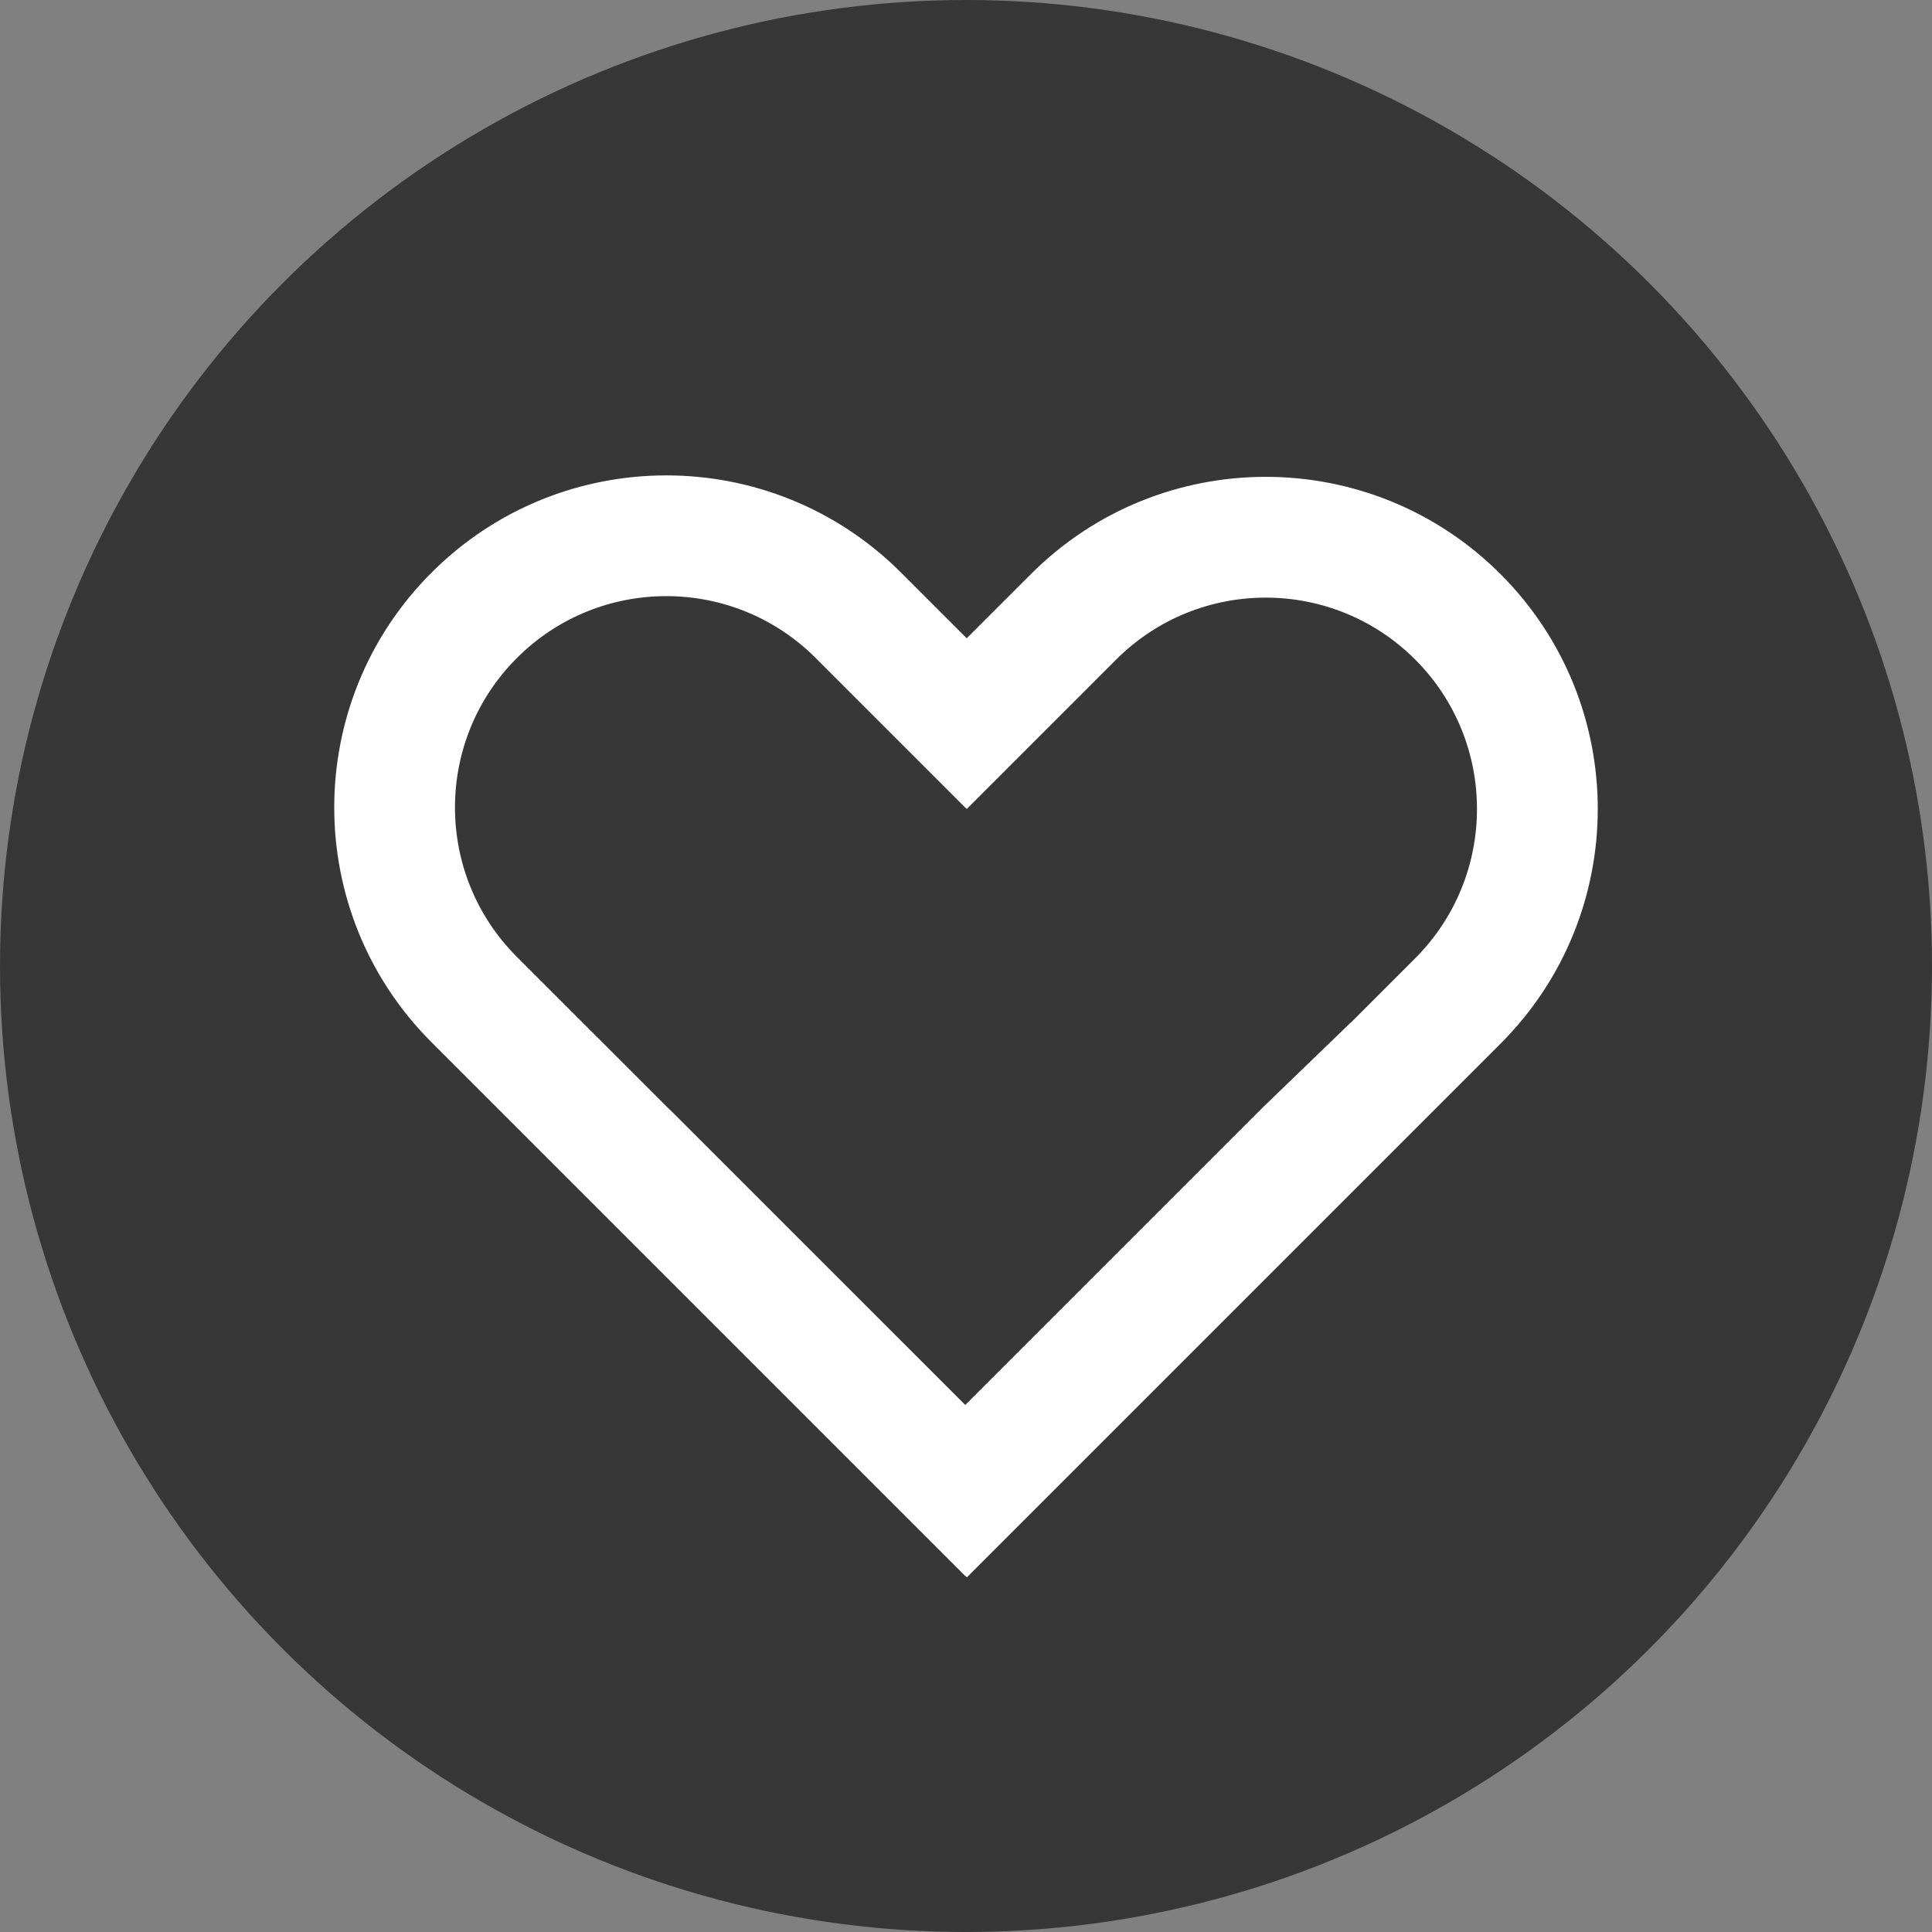 <svg width="32" height="32" viewBox="0 0 32 32" fill="red" xmlns="http://www.w3.org/2000/svg">
<rect x="0" y="0" width="32" height="32" fill="#808080" stroke="none"/>
<circle opacity="0.6" cx="16" cy="16" r="16" fill="#080808"/>
<path fill-rule="evenodd" clip-rule="evenodd" d="M16.012 10.572L14.925 9.485C12.777 7.337 9.295 7.337 7.147 9.485C4.999 11.633 4.999 15.115 7.147 17.263L15.986 26.102L15.988 26.1L16.014 26.126L24.853 17.287C27.001 15.139 27.001 11.657 24.853 9.509C22.705 7.361 19.223 7.361 17.075 9.509L16.012 10.572ZM15.988 23.271L20.924 18.335L22.375 16.934L22.376 16.936L23.439 15.873C24.805 14.506 24.805 12.29 23.439 10.923C22.072 9.557 19.856 9.557 18.489 10.923L16.013 13.399L16.006 13.392L16.005 13.393L13.511 10.899C12.144 9.532 9.928 9.532 8.561 10.899C7.194 12.266 7.194 14.482 8.561 15.849L11.101 18.388L11.102 18.386L15.988 23.271Z" fill="white"/>
</svg>
